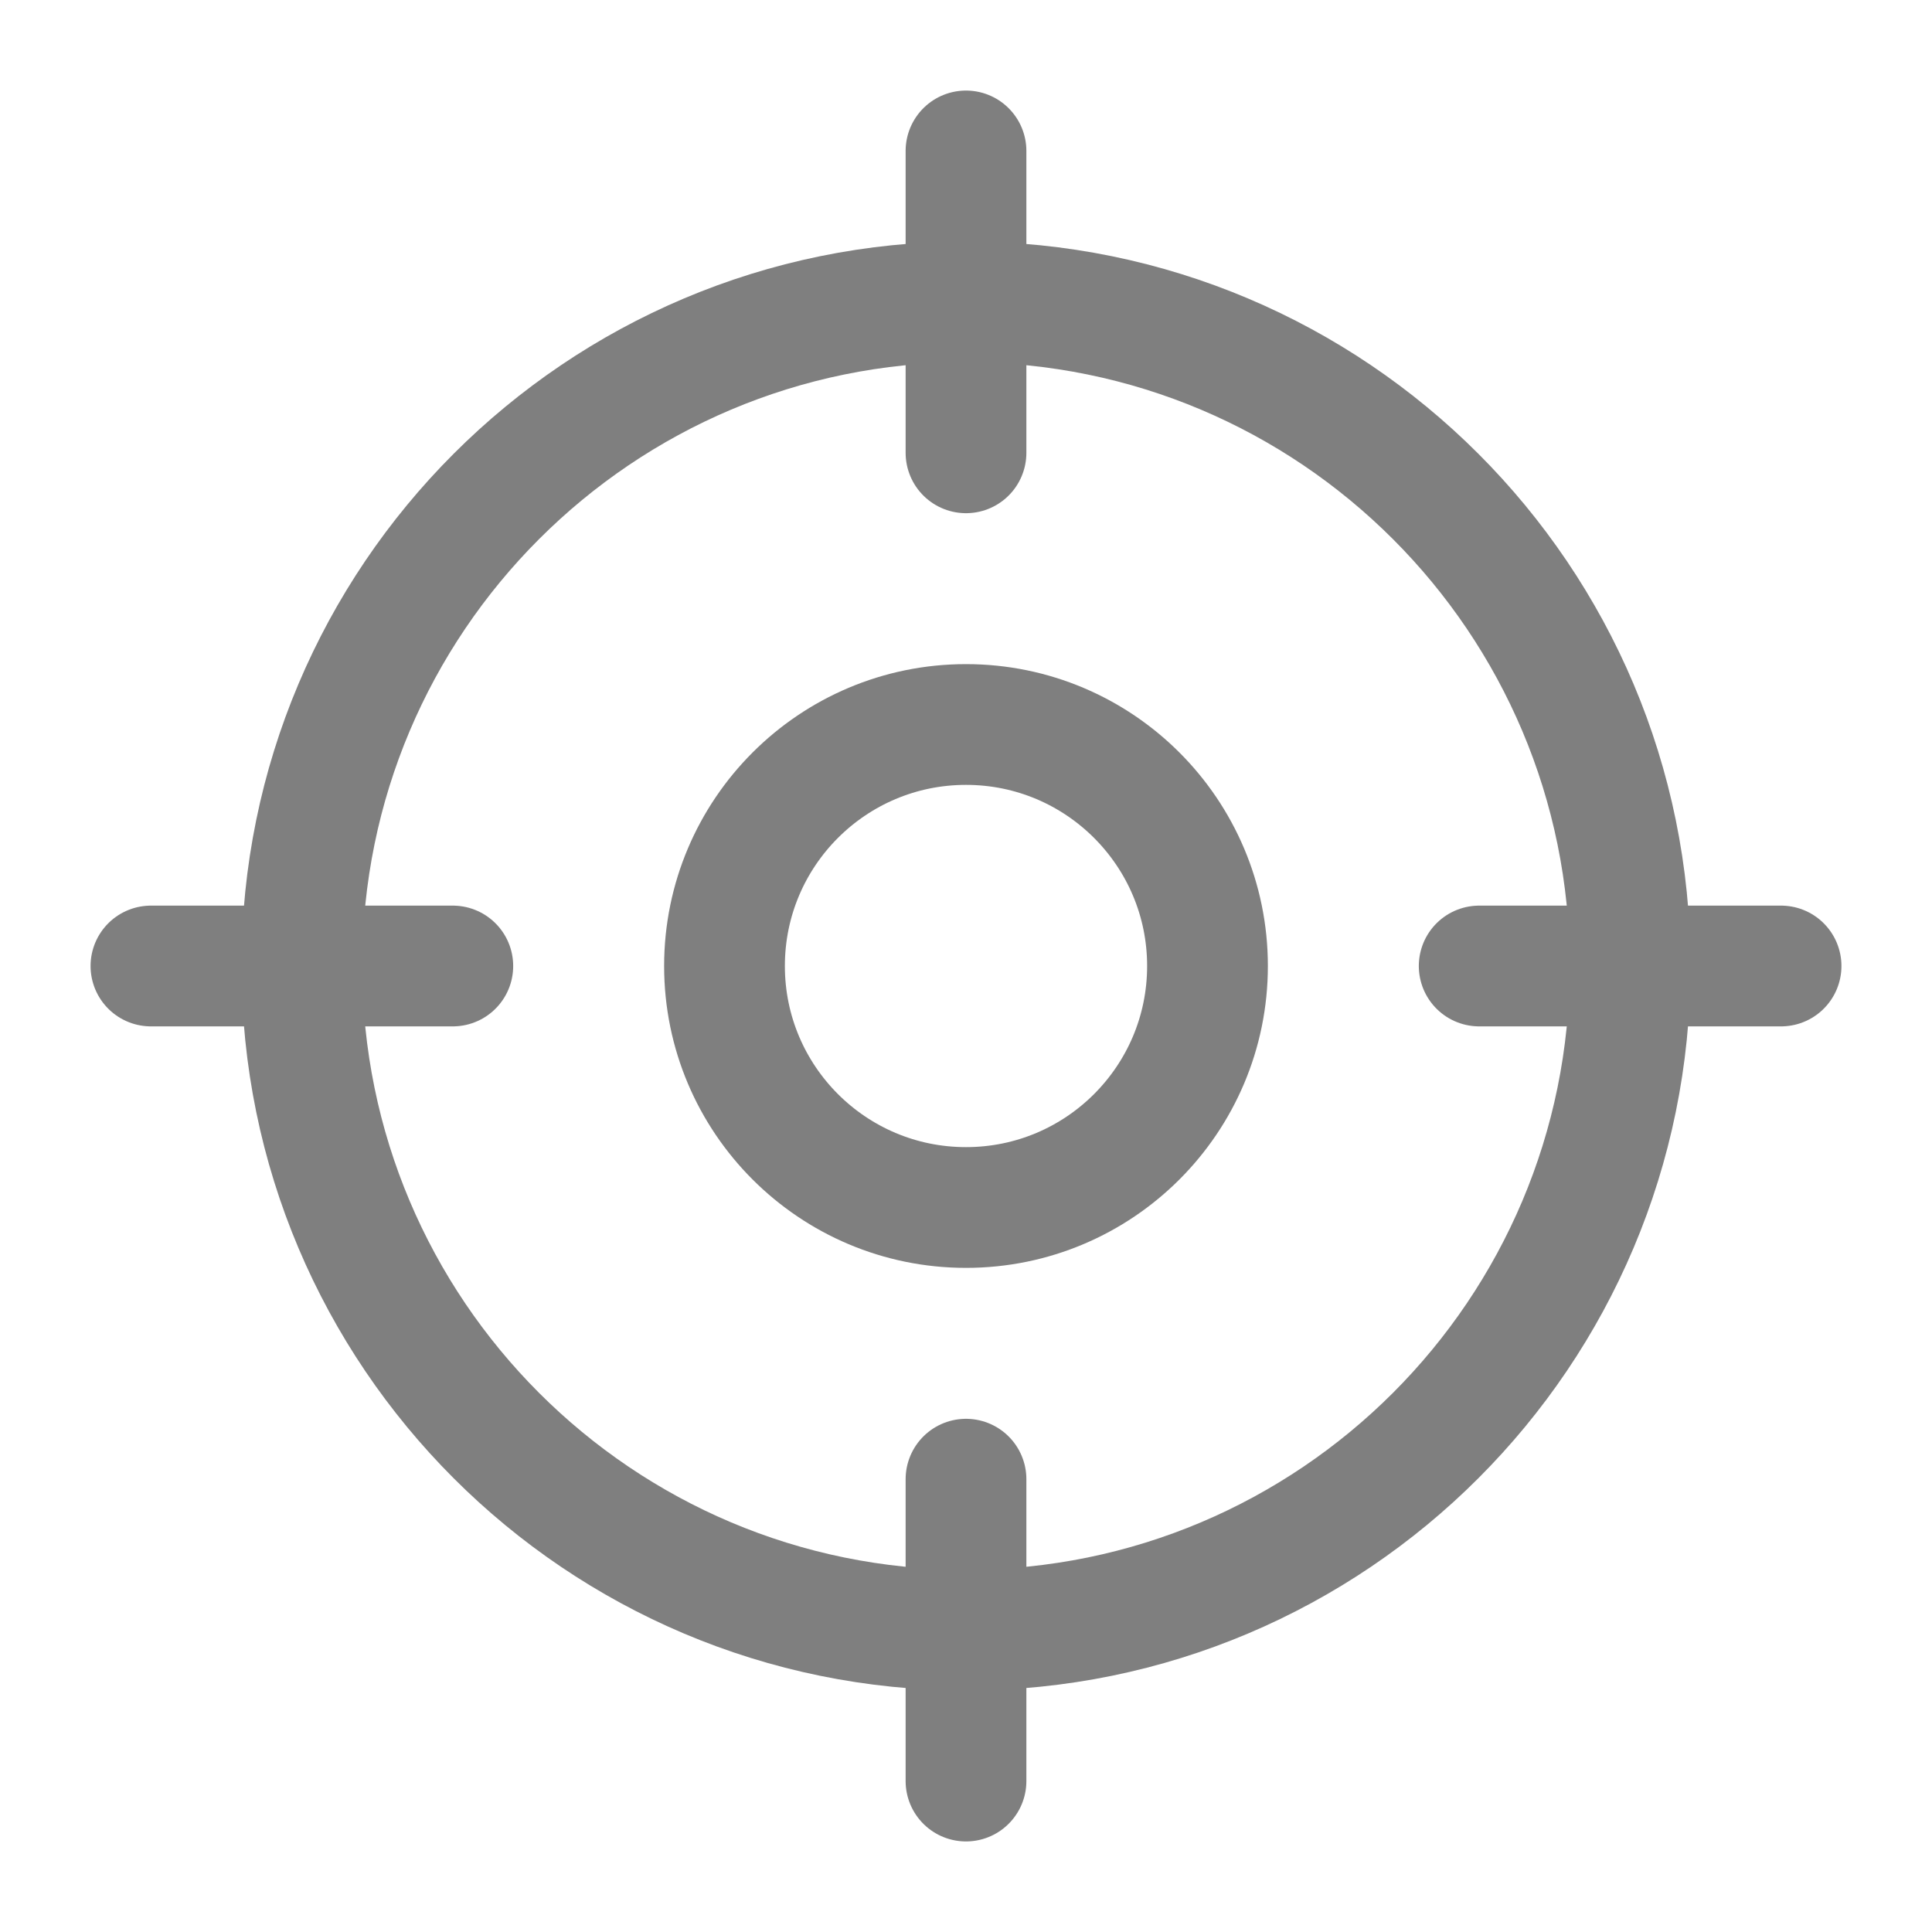 <svg
  width="32"
  height="32"
  viewBox="0 0 32 32"
  fill="none"
  xmlns="http://www.w3.org/2000/svg"
    >
      <g opacity="0.5">
        <path
          d="M16 27C22.075 27 27 22.075 27 16C27 9.925 22.075 5 16 5C9.925 5 5 9.925 5 16C5 22.075 9.925 27 16 27Z"
          stroke="currentColor"
          stroke-width="2"
          stroke-linecap="round"
          stroke-linejoin="round"
        />
        <path
          d="M16 2.5V7.5"
          stroke="currentColor"
          stroke-width="2"
          stroke-linecap="round"
          stroke-linejoin="round"
        />
        <path
          d="M2.5 16H7.5"
          stroke="currentColor"
          stroke-width="2"
          stroke-linecap="round"
          stroke-linejoin="round"
        />
        <path
          d="M16 29.5V24.5"
          stroke="currentColor"
          stroke-width="2"
          stroke-linecap="round"
          stroke-linejoin="round"
        />
        <path
          d="M29.5 16H24.5"
          stroke="currentColor"
          stroke-width="2"
          stroke-linecap="round"
          stroke-linejoin="round"
        />
        <path
          d="M16 20C18.209 20 20 18.209 20 16C20 13.791 18.209 12 16 12C13.791 12 12 13.791 12 16C12 18.209 13.791 20 16 20Z"
          stroke="currentColor"
          stroke-width="2"
          stroke-linecap="round"
          stroke-linejoin="round"
        />
      </g>
    </svg>
